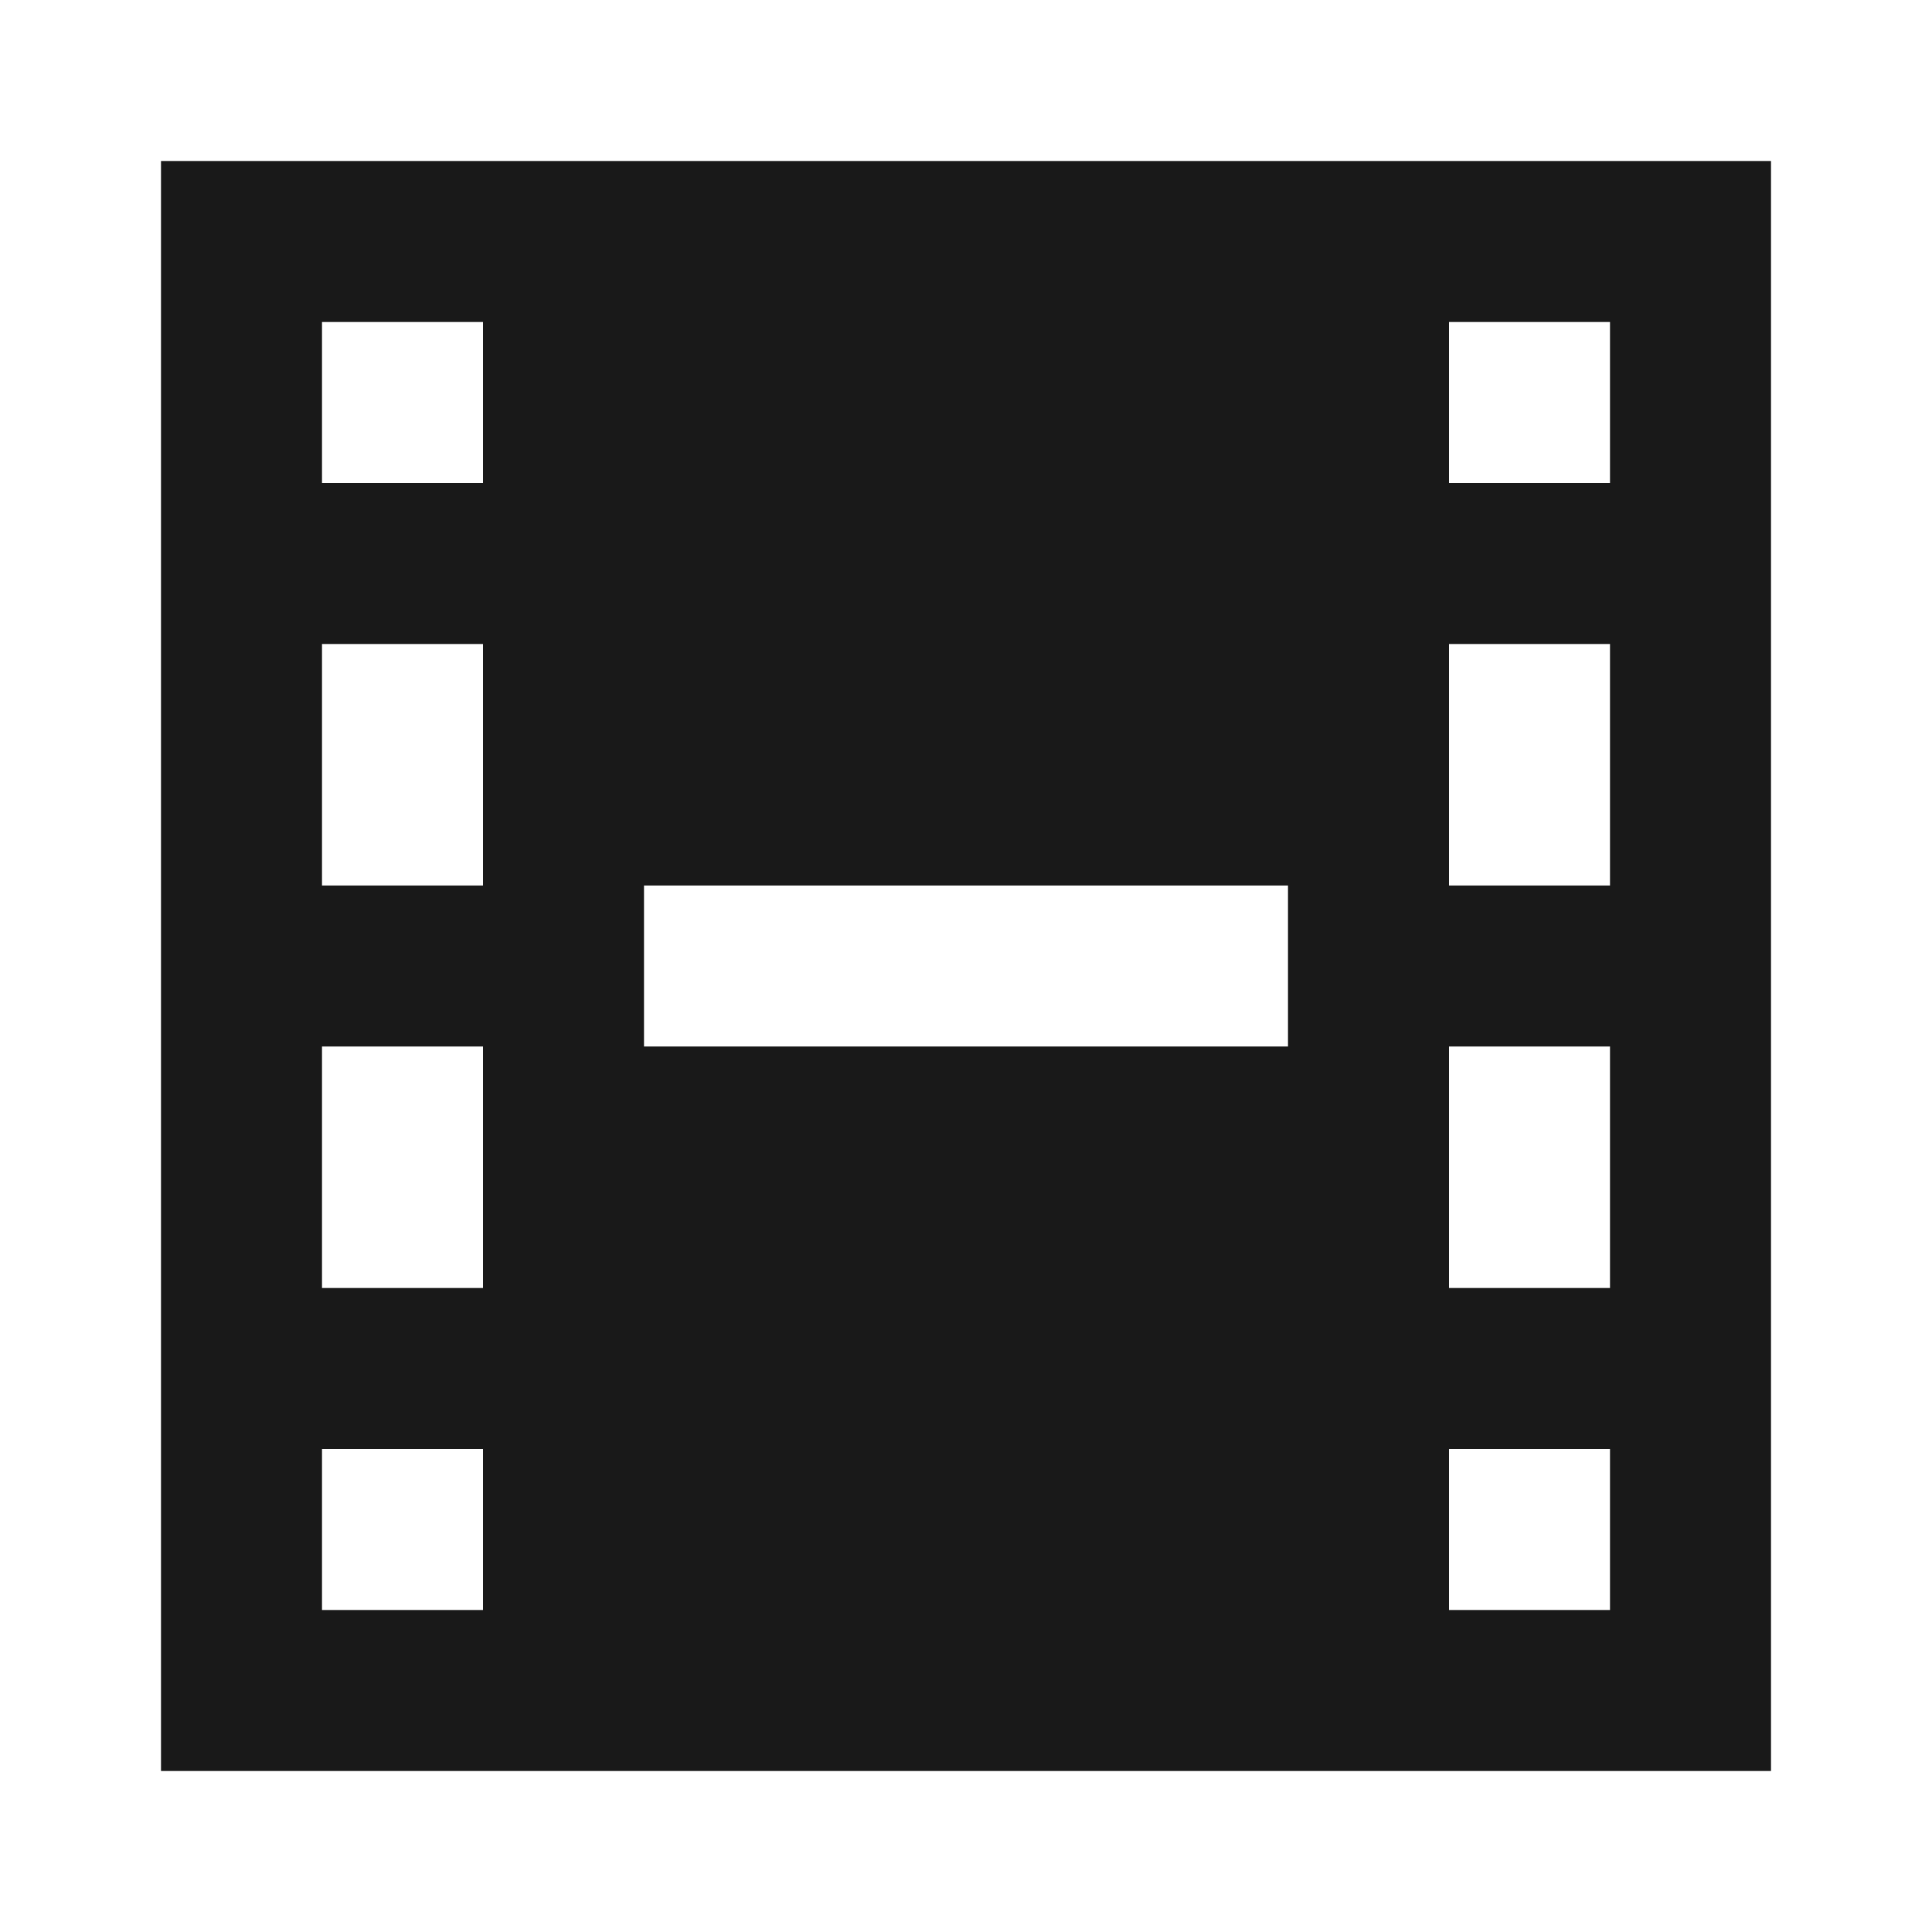 <svg width="24" height="24" viewBox="0 0 24 24" fill="none" xmlns="http://www.w3.org/2000/svg">
<path d="M2 2H22V22H2V2ZM4 4V6H6V4H4ZM18 4V6H20V4H18ZM20 8H18V11H20V8ZM20 13H18V16H20V13ZM20 18H18V20H20V18ZM16 13V11H8V13H16ZM6 20V18H4V20H6ZM4 16H6V13H4V16ZM4 11H6V8H4V11Z" fill="black" fill-opacity="0.9" style="fill:black;fill-opacity:0.9;"/>
</svg>
